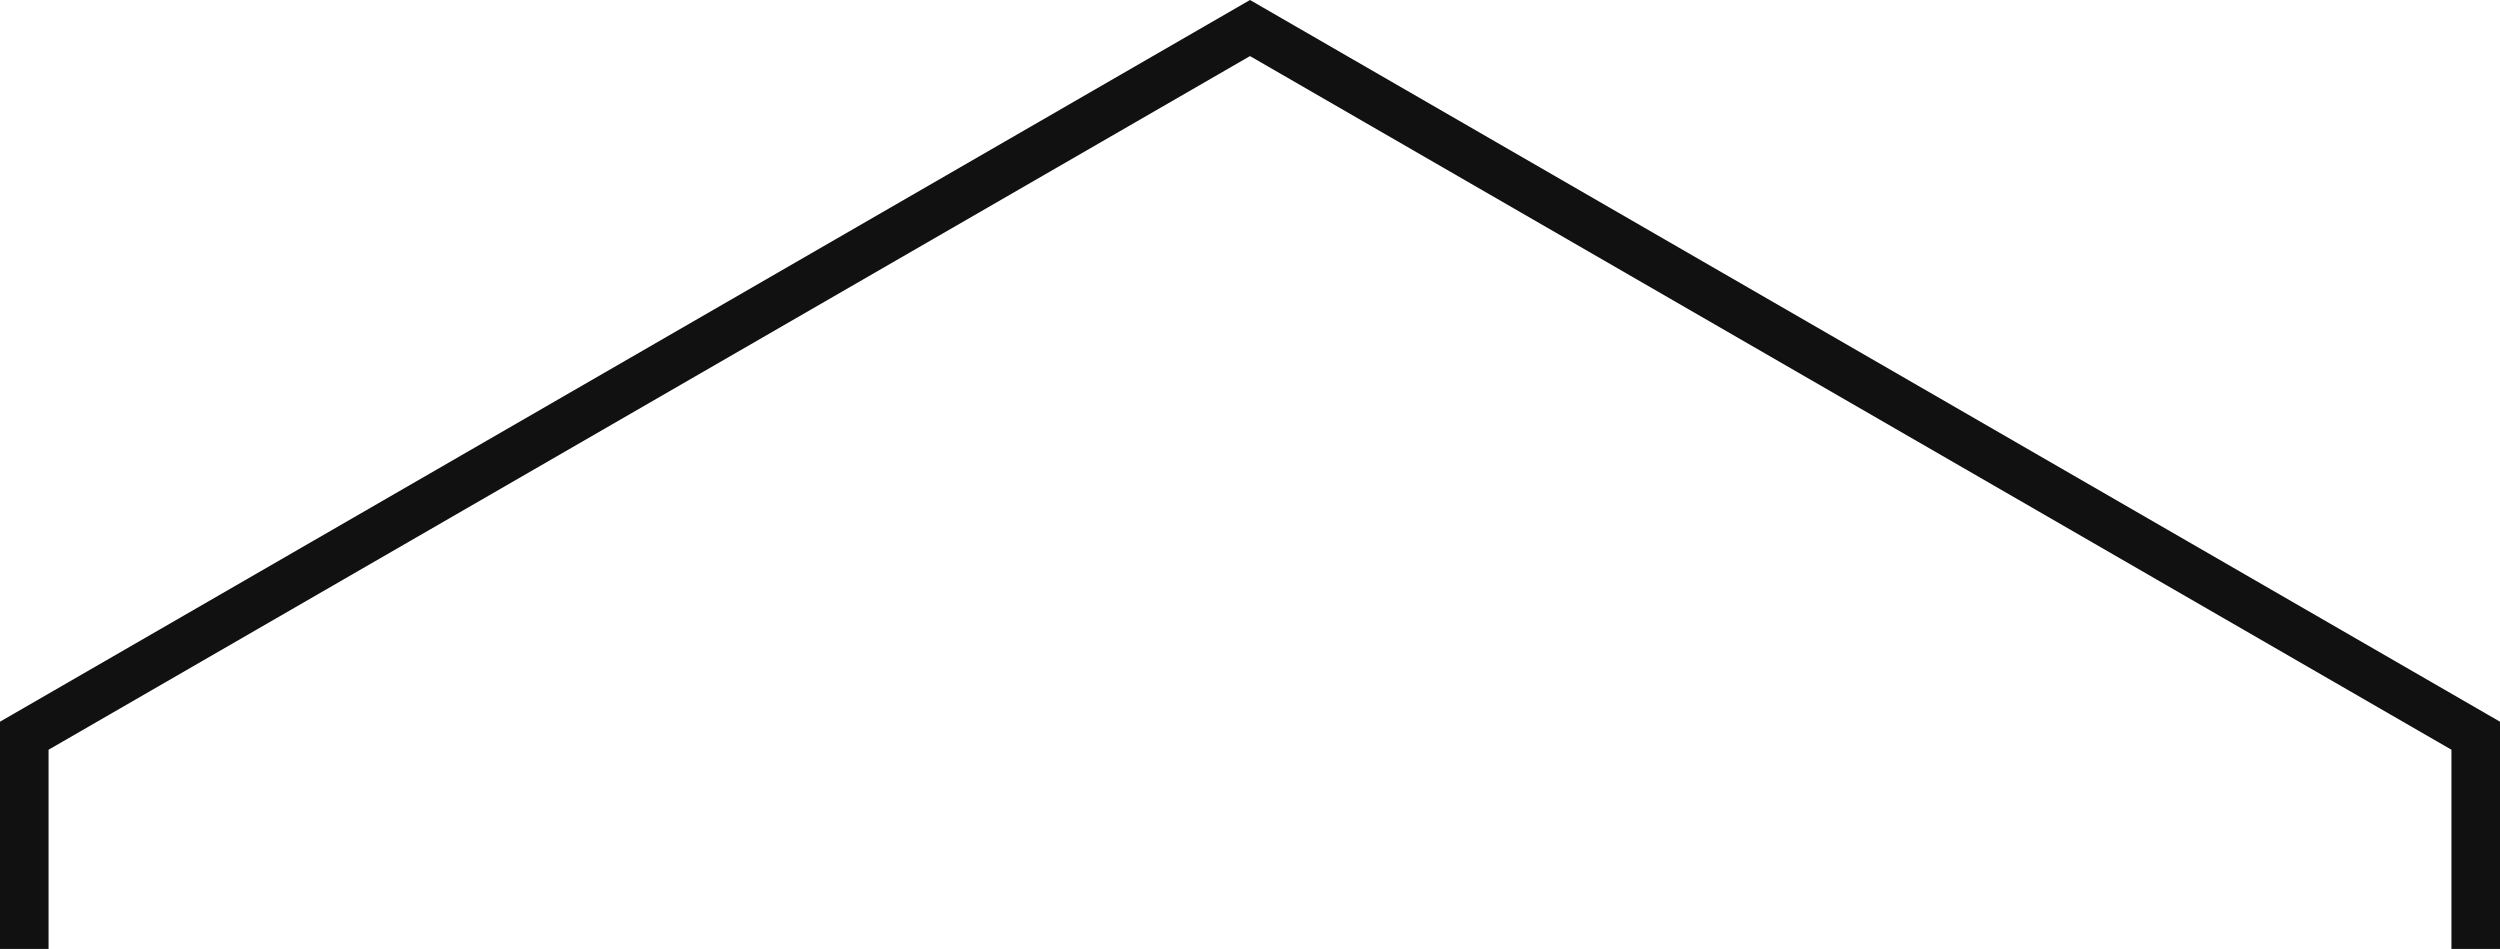 <svg version="1.1" id="图层_1" x="0px" y="0px" width="205.9px" height="78.154px" viewBox="0 0 205.9 78.154" enable-background="new 0 0 205.9 78.154" xml:space="preserve" xmlns="http://www.w3.org/2000/svg" xmlns:xlink="http://www.w3.org/1999/xlink" xmlns:xml="http://www.w3.org/XML/1998/namespace">
  <g>
    <polygon fill="#111111" points="205.9,78.154 201.9,78.154 201.9,61.748 102.95,4.619 4,61.748 4,78.154 0,78.154 0,59.439 
		1,58.861 102.95,0 205.9,59.439 	" class="color c1"/>
  </g>
</svg>